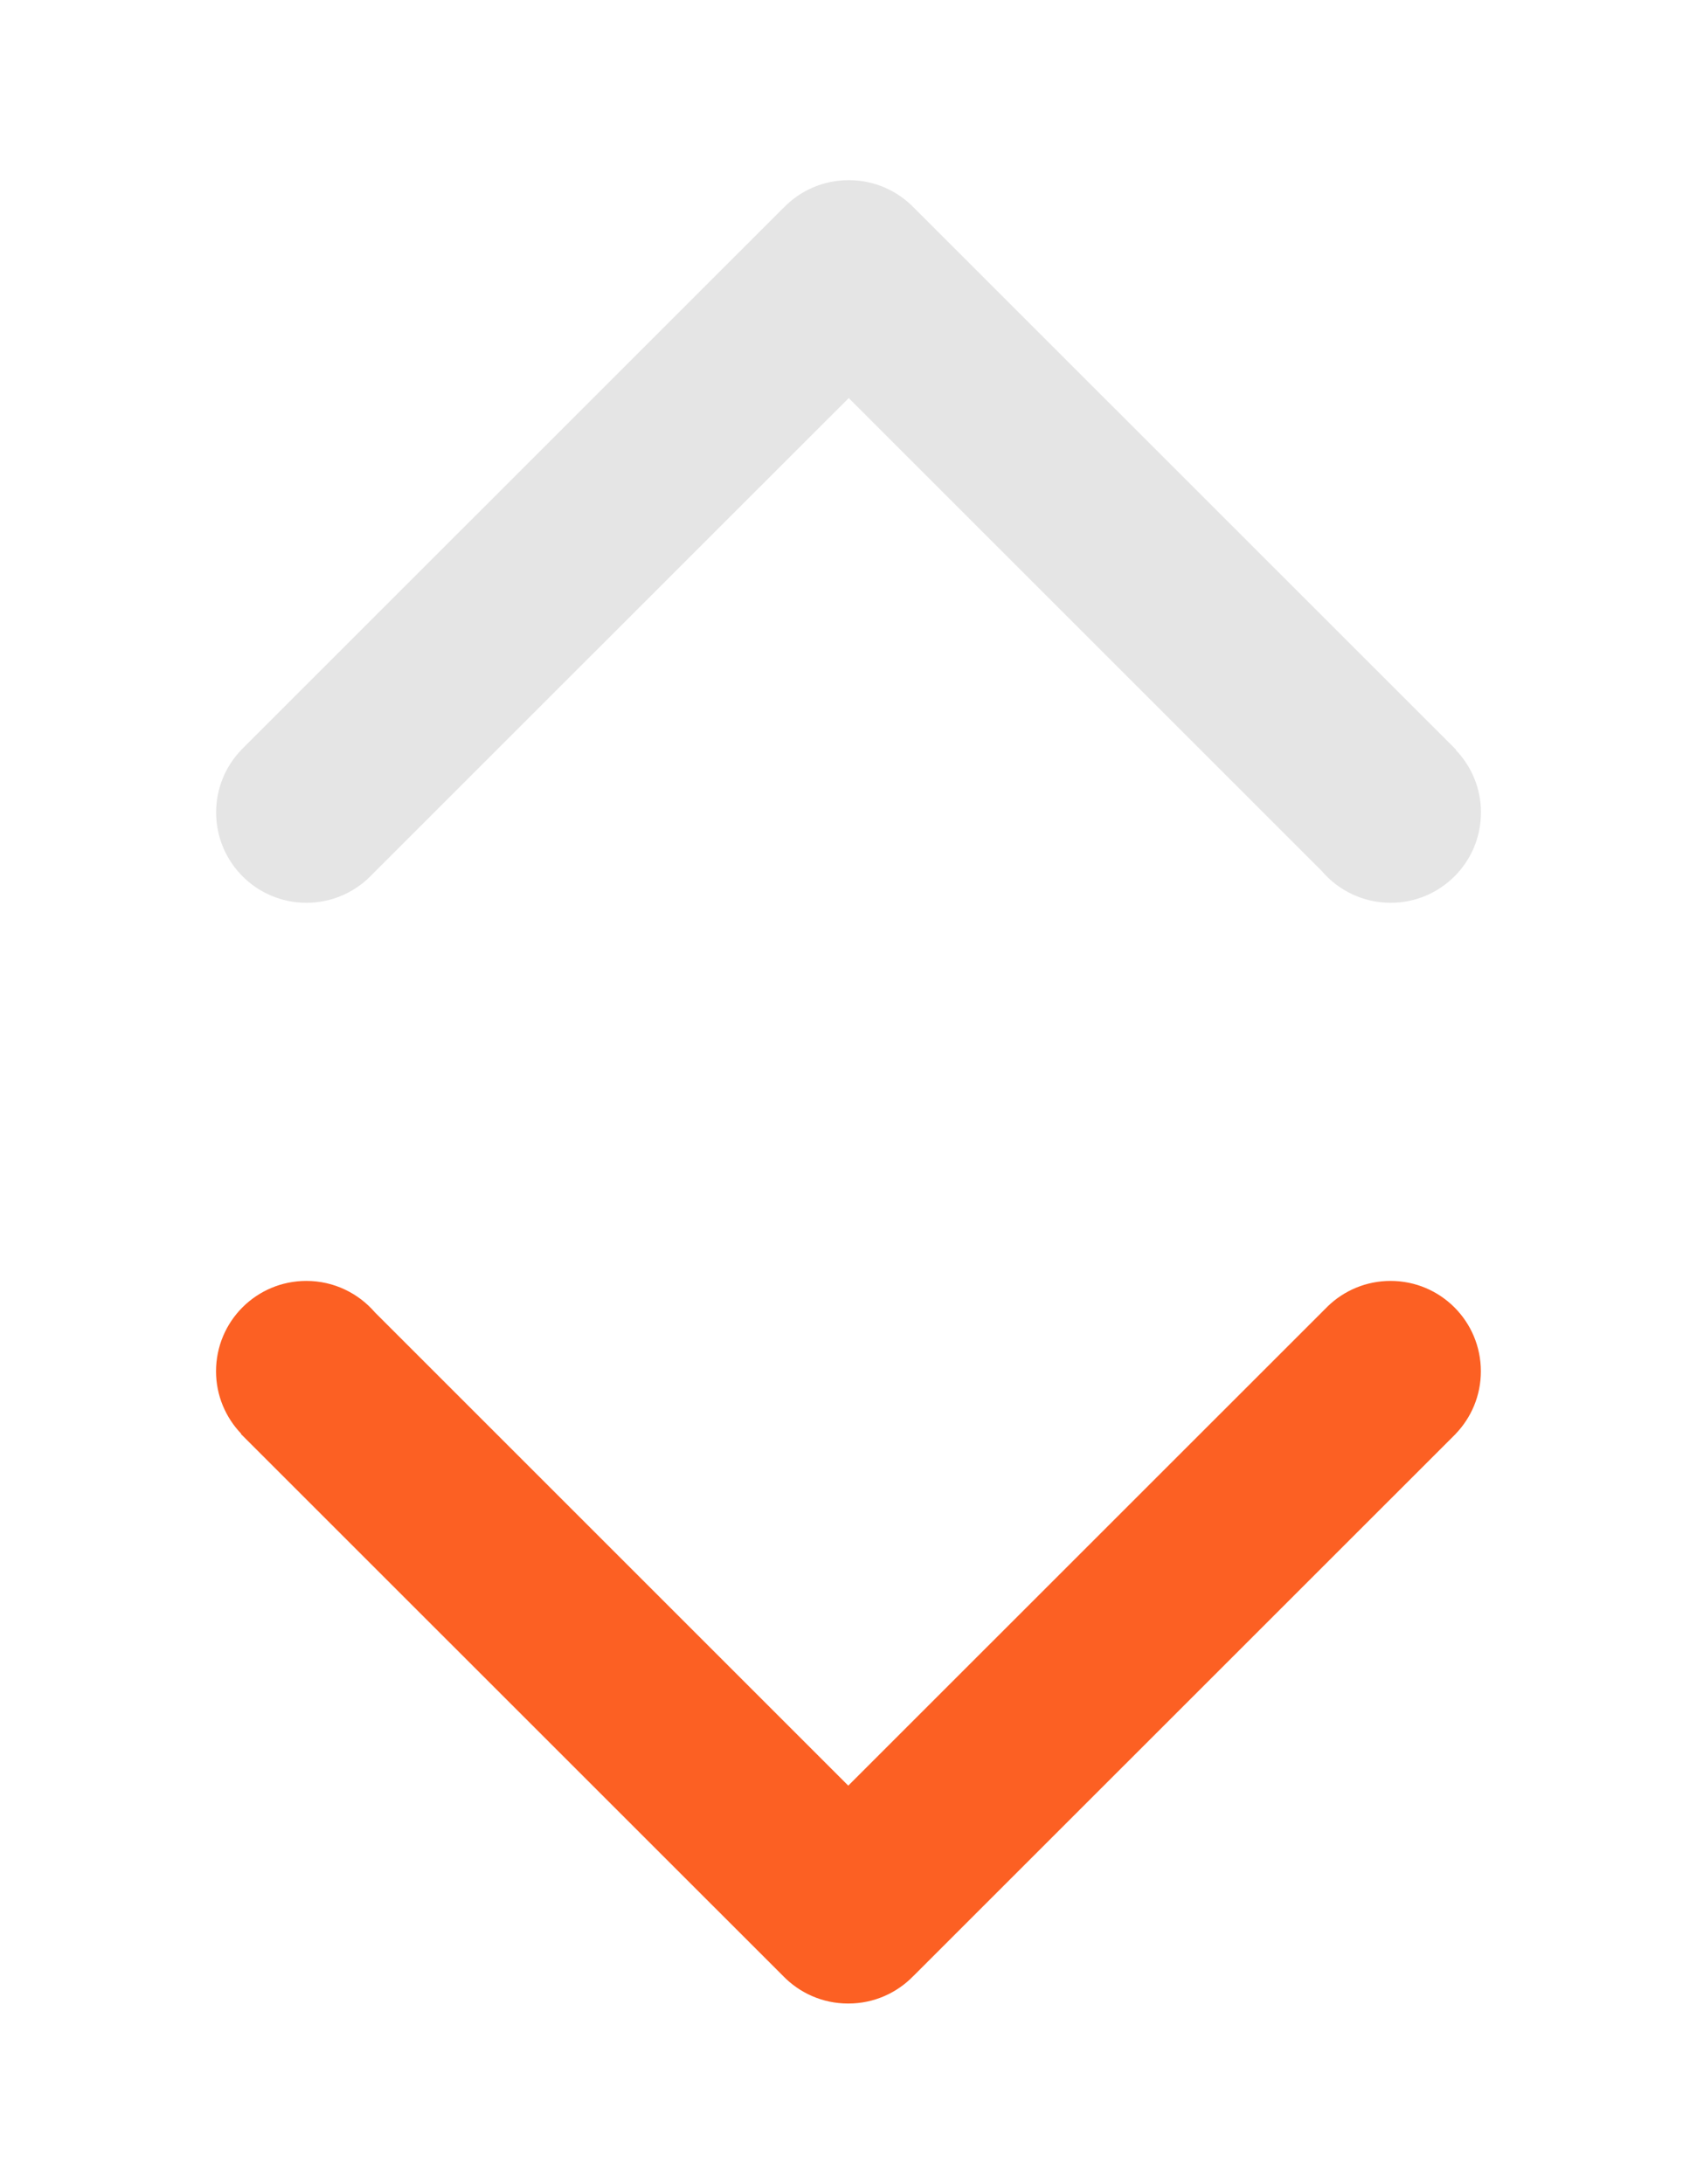 <?xml version="1.0" encoding="utf-8"?>
<!-- Generator: Adobe Illustrator 16.0.4, SVG Export Plug-In . SVG Version: 6.00 Build 0)  -->
<!DOCTYPE svg PUBLIC "-//W3C//DTD SVG 1.1//EN" "http://www.w3.org/Graphics/SVG/1.1/DTD/svg11.dtd">
<svg version="1.1" id="图层_1" xmlns="http://www.w3.org/2000/svg" xmlns:xlink="http://www.w3.org/1999/xlink" x="0px" y="0px"
	 width="36px" height="46.333px" viewBox="0 0 36 46.333" enable-background="new 0 0 36 46.333" xml:space="preserve">
<g>
	<path fill-rule="evenodd" clip-rule="evenodd" fill="#E5E5E5" d="M28.046,18.487L18.005,8.446L7.831,18.618l0,0
		c-0.344,0.332-0.813,0.537-1.33,0.537c-1.059,0-1.916-0.857-1.916-1.918c0-0.516,0.204-0.984,0.537-1.33H5.121l11.5-11.498h0.001
		c0.348-0.361,0.838-0.586,1.379-0.586c0.001,0,0.004,0,0.004,0c0.002,0,0.003,0,0.005,0c0.541,0,1.03,0.225,1.379,0.586l0,0
		l11.5,11.498l-0.005,0.006c0.329,0.344,0.533,0.811,0.533,1.324c0,1.061-0.857,1.918-1.916,1.918
		C28.919,19.155,28.398,18.896,28.046,18.487"/>
	<path fill-rule="evenodd" clip-rule="evenodd" fill="#FC6023" d="M7.954,27.846l10.041,10.041l10.174-10.172l0,0
		c0.344-0.332,0.813-0.537,1.33-0.537c1.059,0,1.916,0.857,1.916,1.918c0,0.516-0.204,0.984-0.537,1.33h0.001l-11.5,11.498h-0.001
		c-0.348,0.361-0.838,0.586-1.379,0.586c-0.001,0-0.004,0-0.004,0c-0.002,0-0.003,0-0.005,0c-0.541,0-1.03-0.225-1.379-0.586l0,0
		l-11.5-11.498l0.005-0.006c-0.329-0.344-0.533-0.811-0.533-1.324c0-1.061,0.857-1.918,1.916-1.918
		C7.081,27.178,7.602,27.438,7.954,27.846"/>
</g>
</svg>
